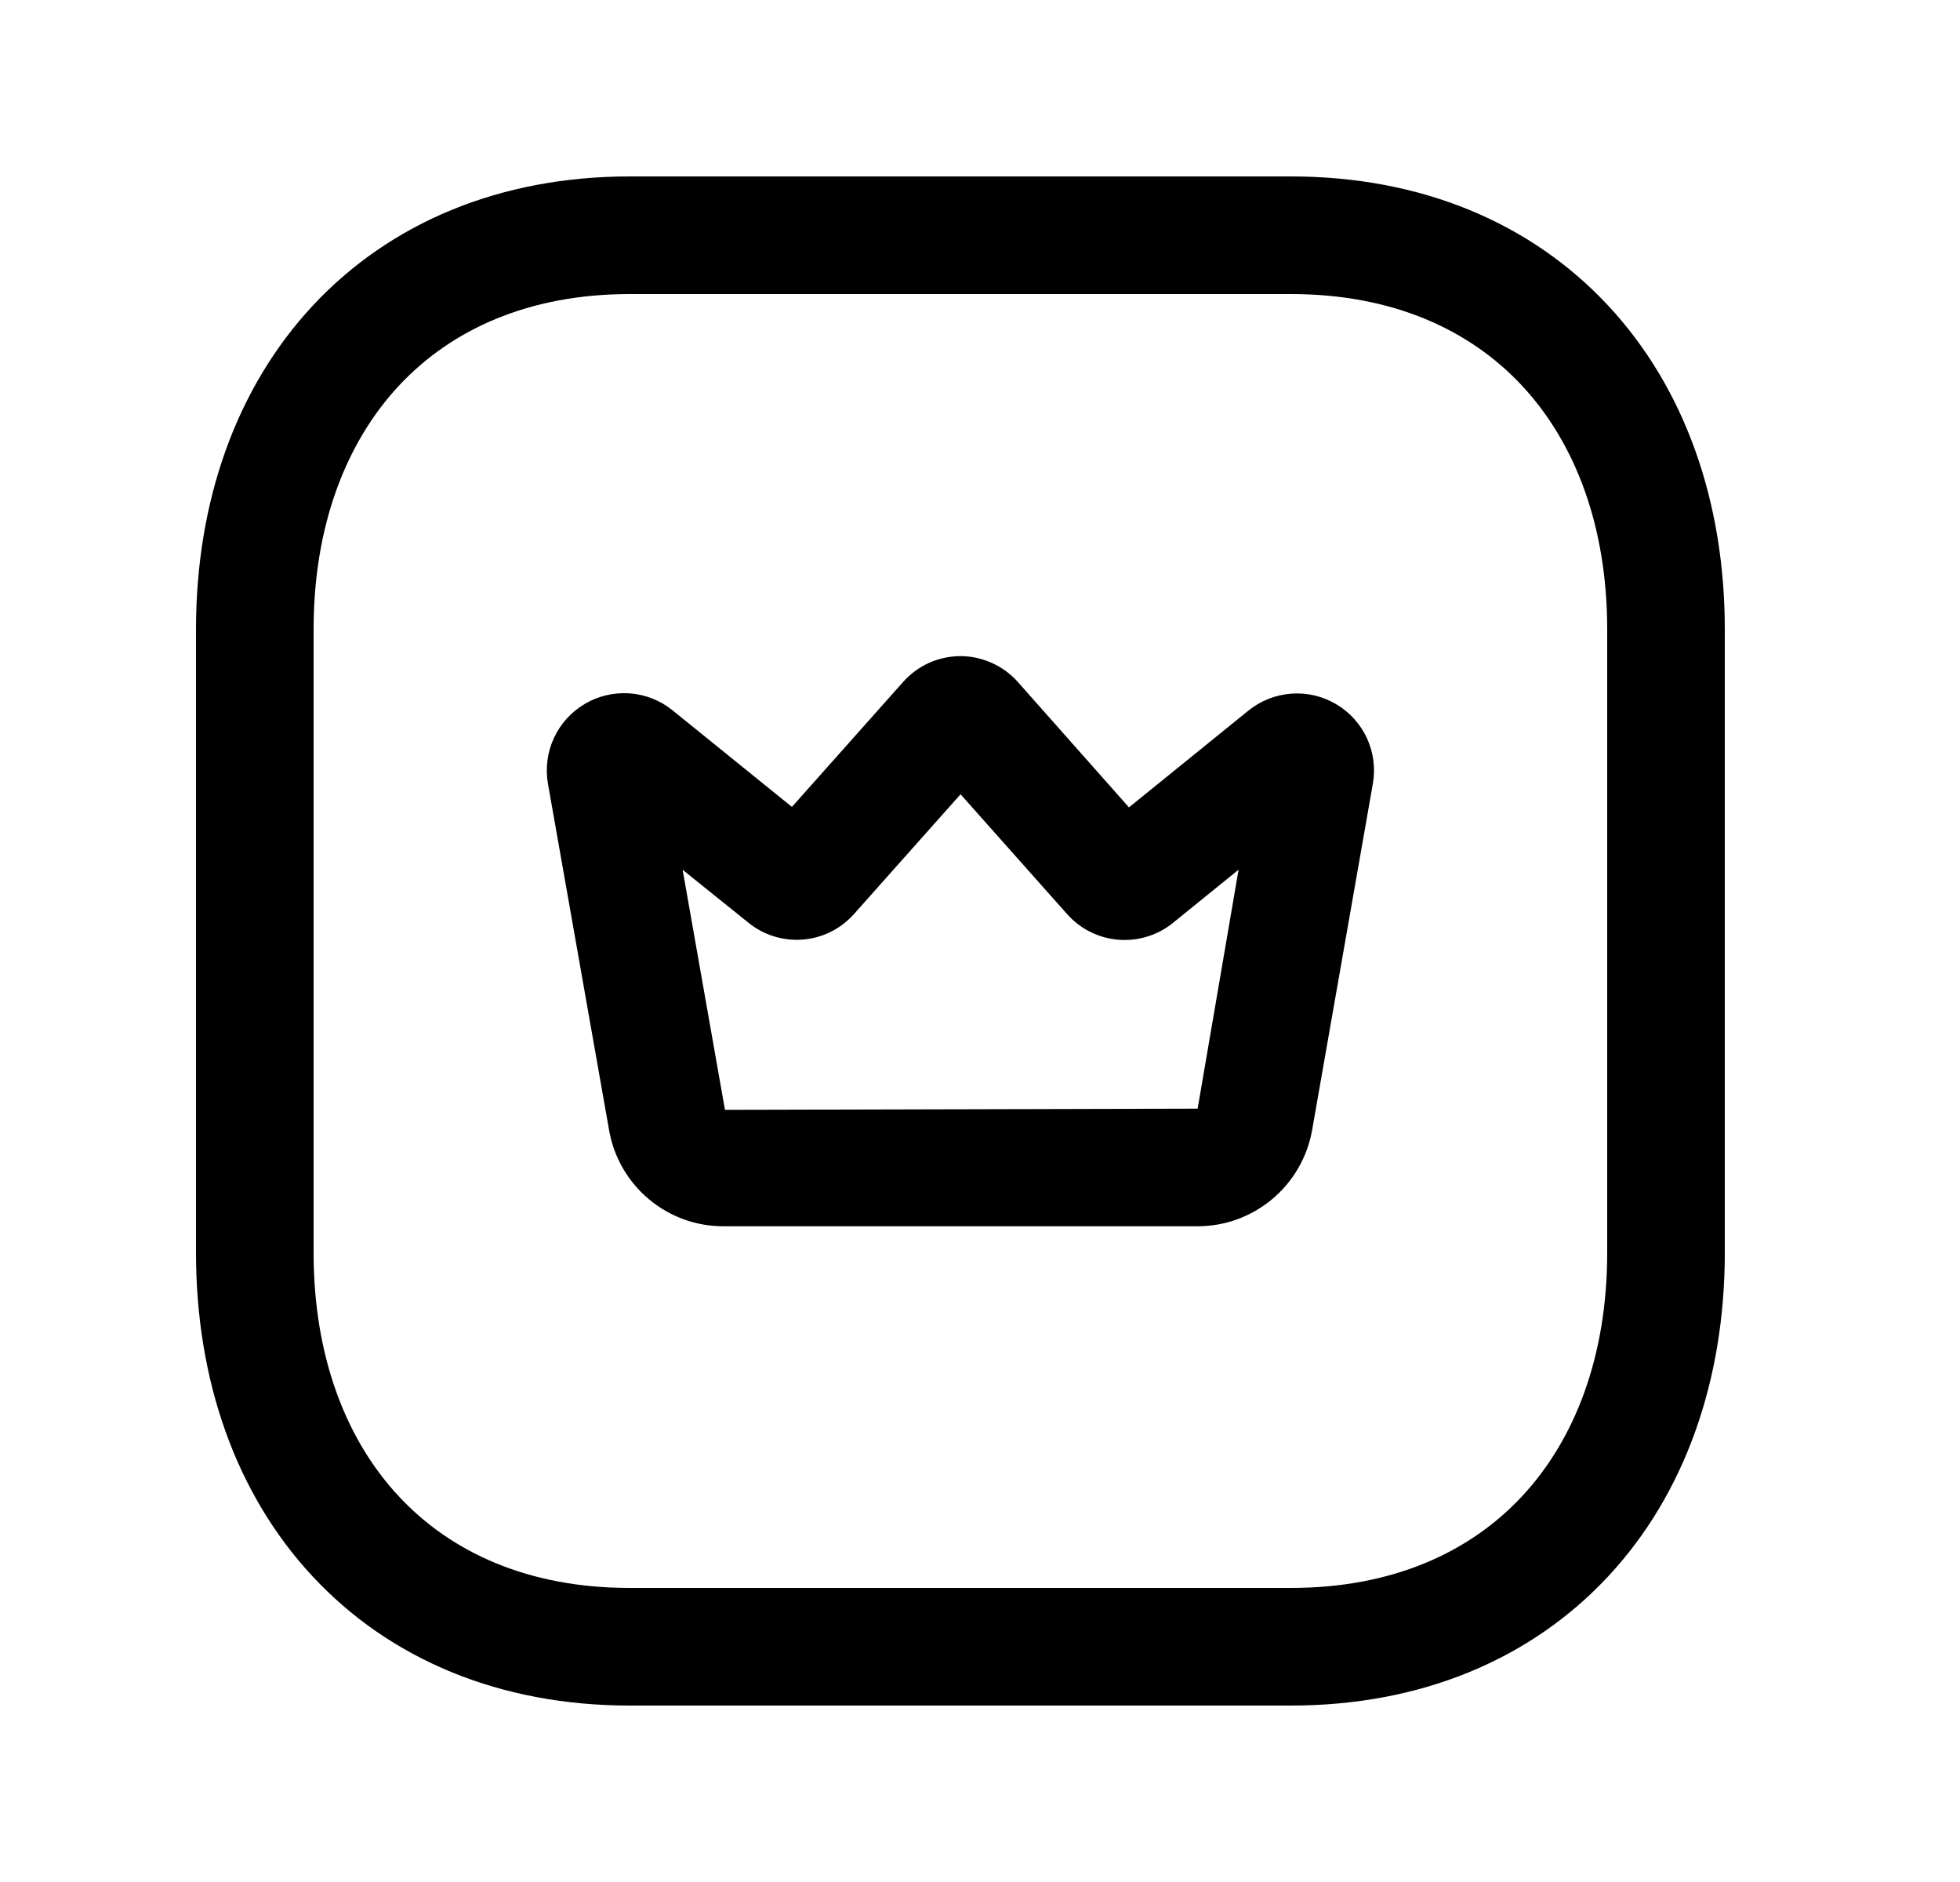 <svg width="25" height="24" viewBox="0 0 25 24" fill="none" xmlns="http://www.w3.org/2000/svg">
<path fill-rule="evenodd" clip-rule="evenodd" d="M3.99 3.897C4.975 2.841 6.377 2.25 8.032 2.25H16.467C18.126 2.25 19.529 2.841 20.513 3.898C21.491 4.948 22 6.399 22 8.026V15.974C22 17.601 21.491 19.052 20.513 20.102C19.529 21.159 18.126 21.75 16.466 21.75H8.032C6.373 21.75 4.97 21.159 3.987 20.102C3.008 19.052 2.5 17.601 2.5 15.974V8.026C2.5 6.398 3.011 4.948 3.99 3.897ZM5.087 4.92C4.41 5.647 4 6.71 4 8.026V15.974C4 17.291 4.409 18.354 5.085 19.08C5.755 19.8 6.743 20.25 8.032 20.25H16.466C17.755 20.25 18.744 19.8 19.415 19.08C20.091 18.354 20.5 17.291 20.5 15.974V8.026C20.5 6.709 20.091 5.646 19.415 4.92C18.745 4.2 17.756 3.75 16.467 3.75H8.032C6.748 3.75 5.759 4.199 5.087 4.92Z" fill="black"/>
<path d="M15.276 15.638H9.23C8.881 15.639 8.543 15.517 8.276 15.292C8.008 15.068 7.829 14.756 7.769 14.412L6.989 9.994C6.955 9.797 6.981 9.594 7.065 9.412C7.149 9.23 7.287 9.078 7.46 8.976C7.632 8.874 7.832 8.828 8.032 8.842C8.232 8.857 8.422 8.932 8.578 9.058L10.101 10.29L11.518 8.698C11.61 8.595 11.722 8.511 11.848 8.454C11.974 8.397 12.111 8.368 12.249 8.367C12.388 8.367 12.525 8.397 12.651 8.454C12.777 8.51 12.89 8.593 12.982 8.696L14.4 10.296L15.921 9.064C16.077 8.937 16.268 8.861 16.468 8.846C16.668 8.83 16.868 8.877 17.041 8.979C17.214 9.08 17.352 9.233 17.436 9.415C17.52 9.598 17.546 9.802 17.51 9.999L16.735 14.418C16.673 14.76 16.493 15.069 16.227 15.292C15.96 15.515 15.624 15.638 15.276 15.638ZM8.707 11.092L9.247 14.153L15.276 14.138L15.798 11.091L14.966 11.765C14.77 11.926 14.52 12.004 14.267 11.984C14.014 11.964 13.78 11.847 13.611 11.657L12.252 10.129L10.892 11.657C10.723 11.847 10.487 11.964 10.234 11.982C9.98 12.001 9.729 11.92 9.534 11.757L8.707 11.092Z" fill="black"/>
</svg>